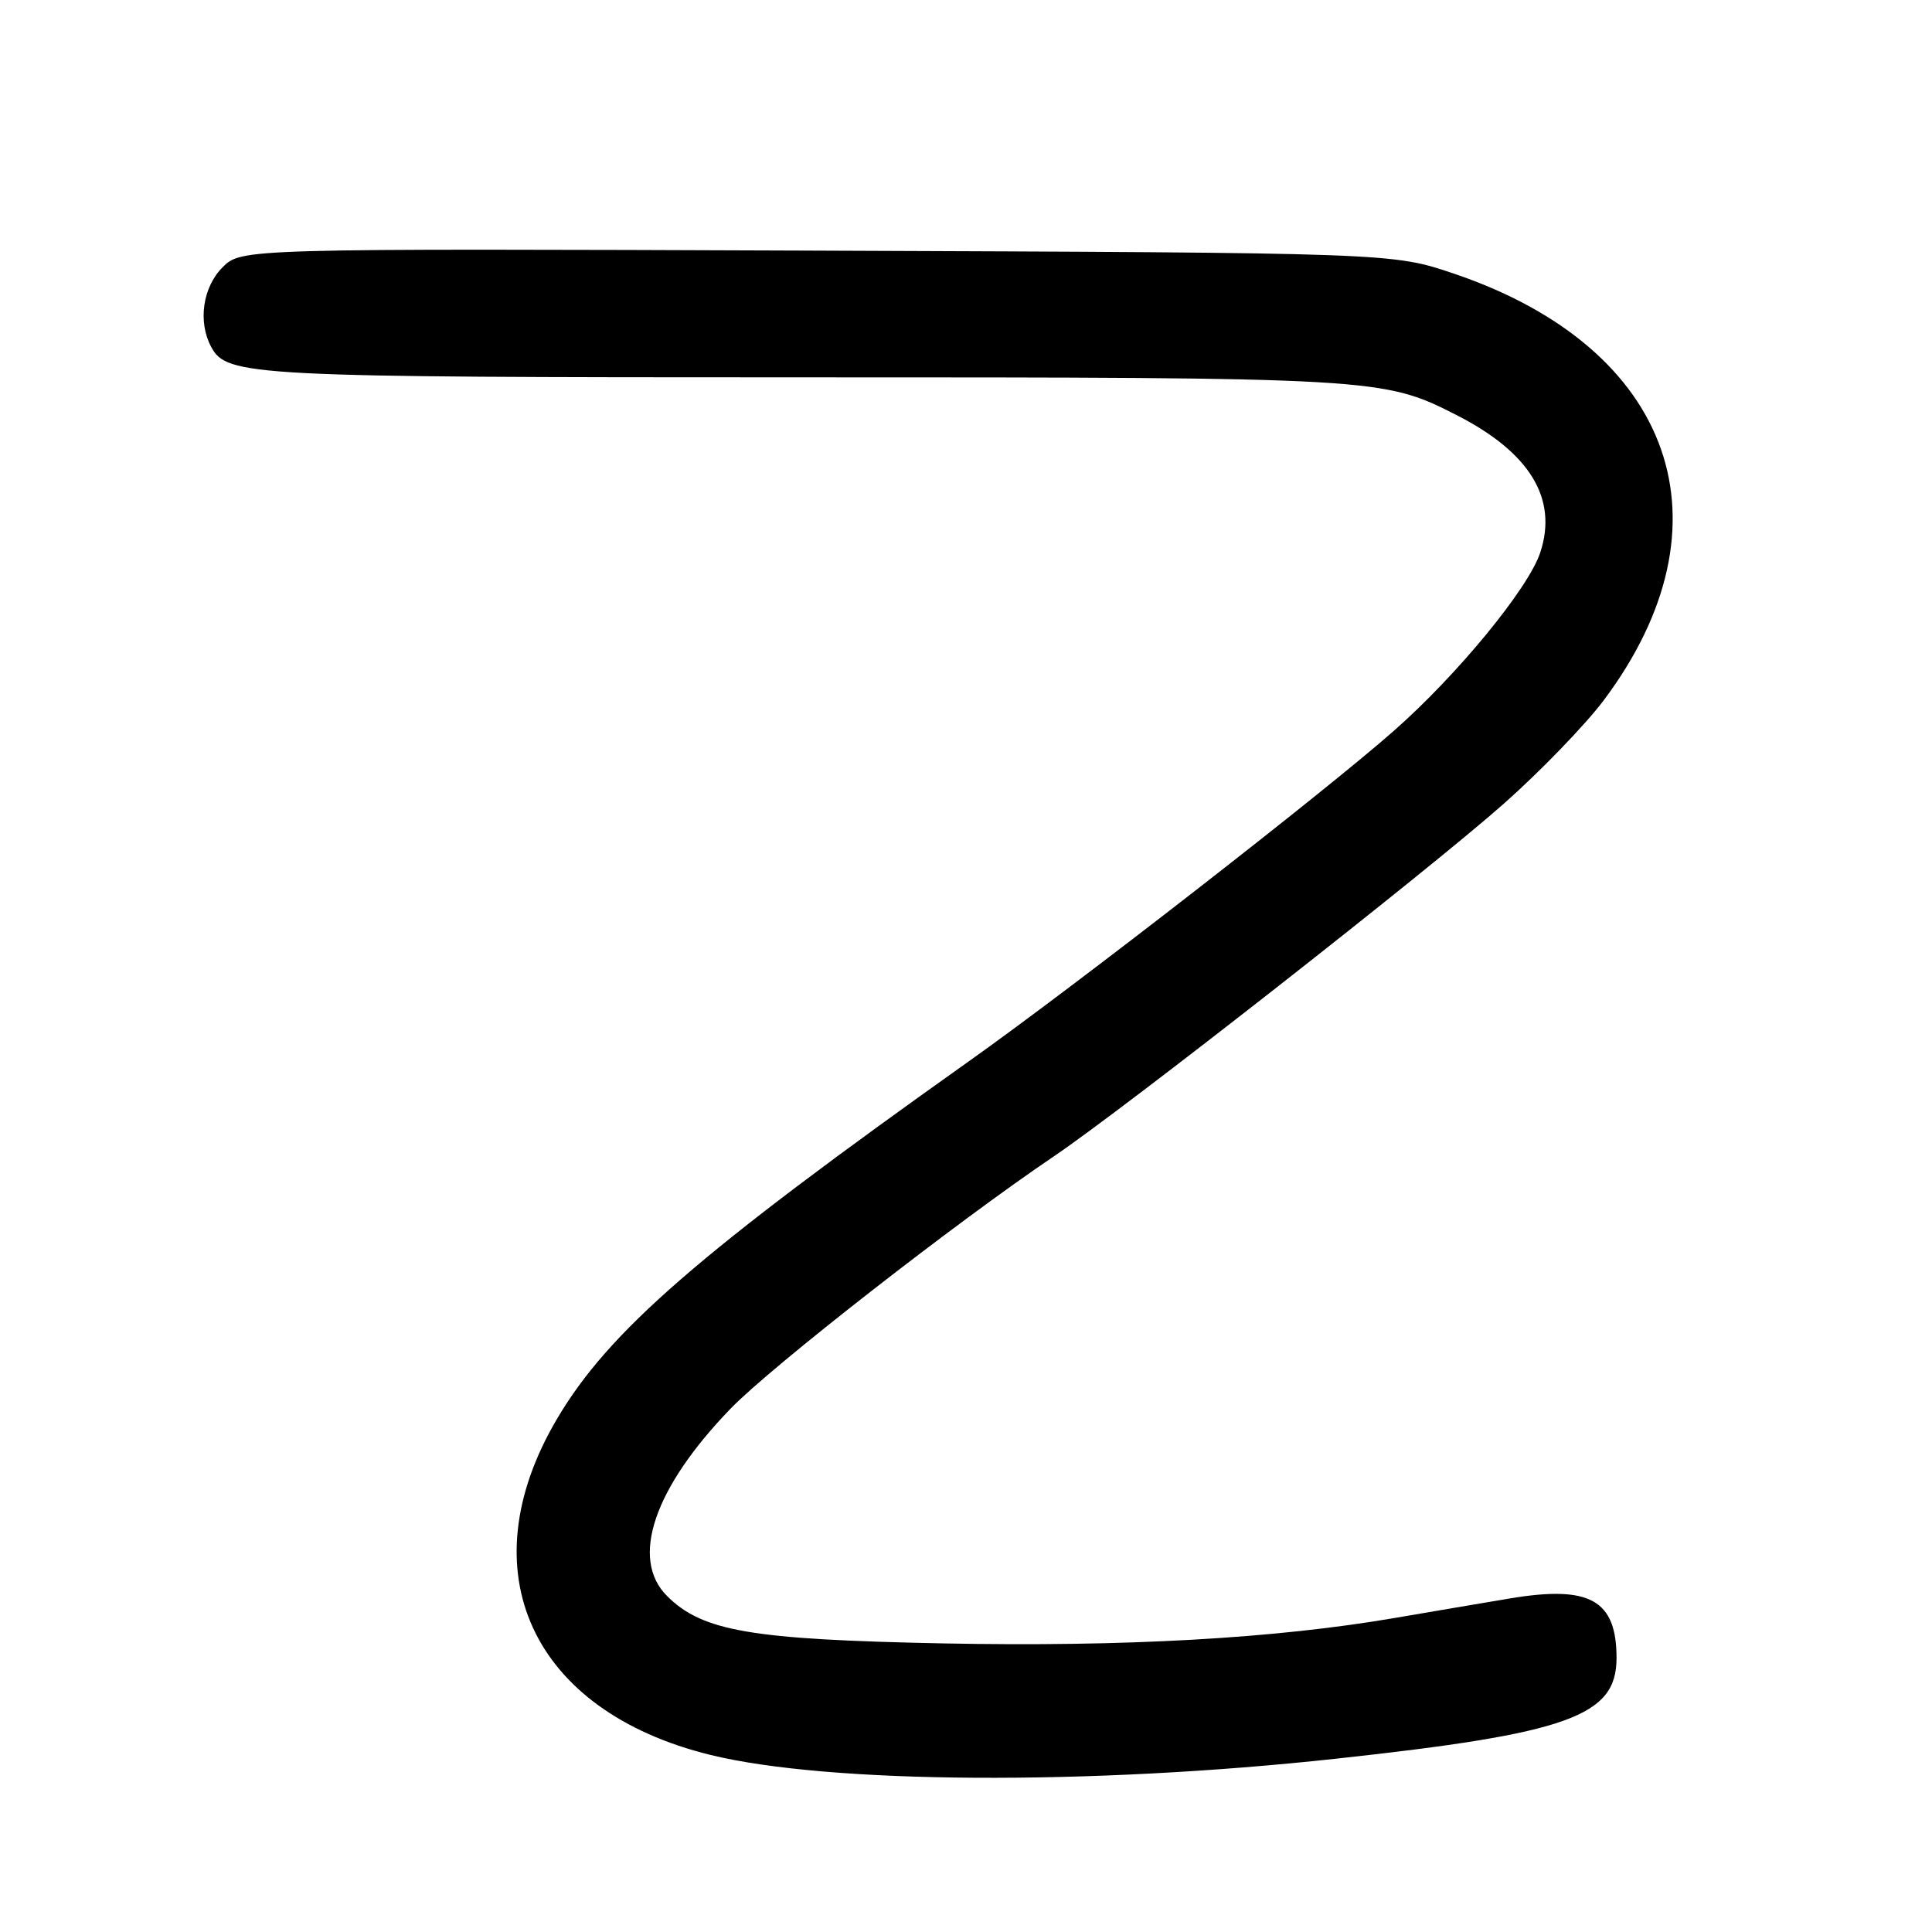 <?xml version="1.0" encoding="UTF-8" standalone="no"?>
<!DOCTYPE svg PUBLIC "-//W3C//DTD SVG 1.1//EN" "http://www.w3.org/Graphics/SVG/1.1/DTD/svg11.dtd" >
<svg xmlns="http://www.w3.org/2000/svg" xmlns:xlink="http://www.w3.org/1999/xlink" version="1.1" viewBox="0 0 256 256">
 <g >
 <path fill="currentColor"
d=" M 177.00 233.04 C 207.84 229.69 214.20 227.41 214.20 219.70 C 214.20 212.00 210.67 210.03 200.08 211.80 C 196.46 212.41 189.64 213.56 184.93 214.37 C 169.01 217.11 149.09 218.23 125.00 217.76 C 99.48 217.25 93.06 216.15 88.38 211.47 C 83.45 206.54 86.65 197.15 96.82 186.64 C 102.24 181.05 126.63 162.01 139.63 153.23 C 149.00 146.90 189.39 115.24 199.28 106.48 C 204.10 102.21 210.03 96.07 212.46 92.85 C 230.01 69.49 221.84 46.15 192.66 36.26 C 184.50 33.50 184.50 33.50 108.24 33.21 C 31.98 32.93 31.98 32.93 29.49 35.42 C 26.86 38.05 26.20 42.64 27.98 45.96 C 30.06 49.85 33.03 50.00 106.44 50.00 C 182.42 50.00 183.30 50.05 193.00 55.00 C 202.73 59.96 206.45 66.08 204.09 73.22 C 202.52 77.97 193.14 89.40 184.69 96.84 C 175.41 105.01 142.66 130.48 128.50 140.54 C 92.55 166.07 80.65 176.40 73.79 188.04 C 61.91 208.17 70.39 226.71 94.15 232.54 C 109.83 236.38 144.38 236.59 177.00 233.04 Z "/>
</g>
</svg>